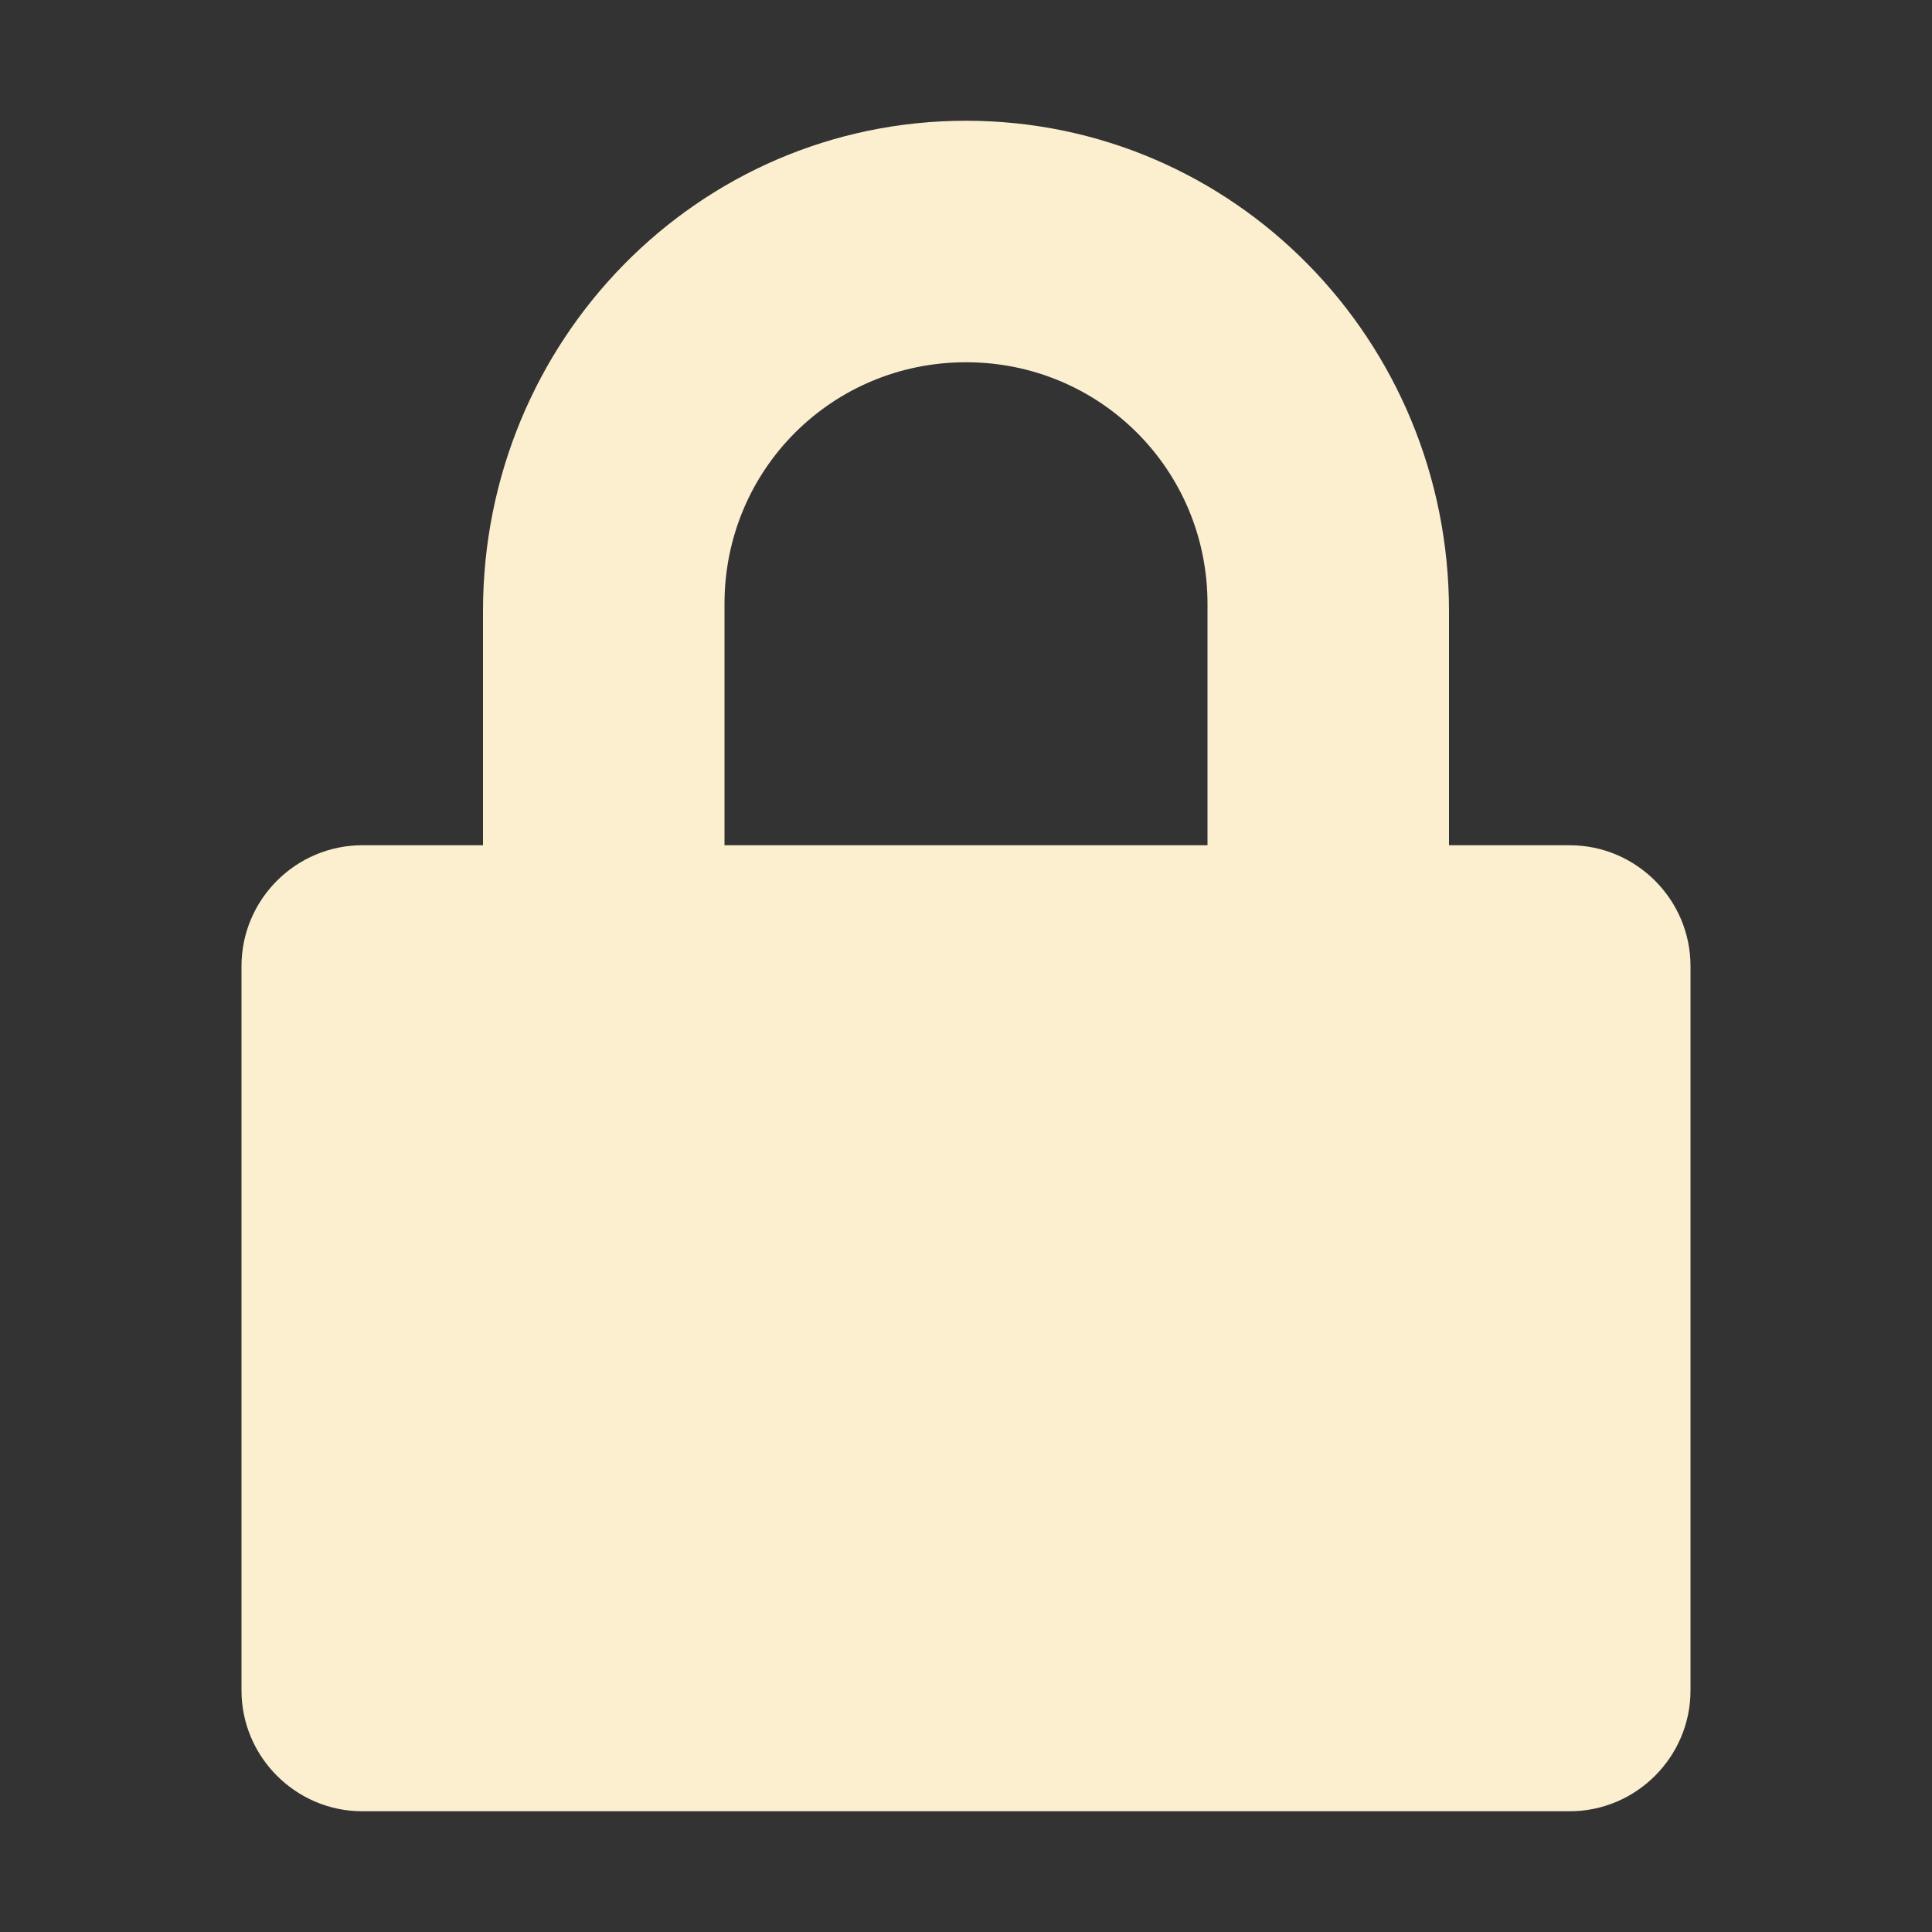 <svg xmlns="http://www.w3.org/2000/svg" width="16" height="16" version="1.1">
 <rect width="100%" height="100%" fill="#333333" stroke="none"/>
 <defs>
  <style id="current-color-scheme" type="text/css">
   .ColorScheme-Text { color:#fbefd0; } .ColorScheme-Highlight { color:#5294e2; }
  </style>
 </defs>
 <path style="fill:currentColor" class="ColorScheme-Text" d="M 8,1 C 5.78,1 4,2.82 4,5.06 V 7 H 3 C 2.45,7 2,7.45 2,8 V 14 C 2,14.55 2.45,15 3,15 H 13 C 13.55,15 14,14.55 14,14 V 8 C 14,7.45 13.55,7 13,7 H 12 V 5.06 C 12,2.82 10.22,1 8,1 Z M 8,3 C 9.11,3 10,3.89 10,5 V 7 H 6 V 5 C 6,3.89 6.89,3 8,3 Z"/>
</svg>
